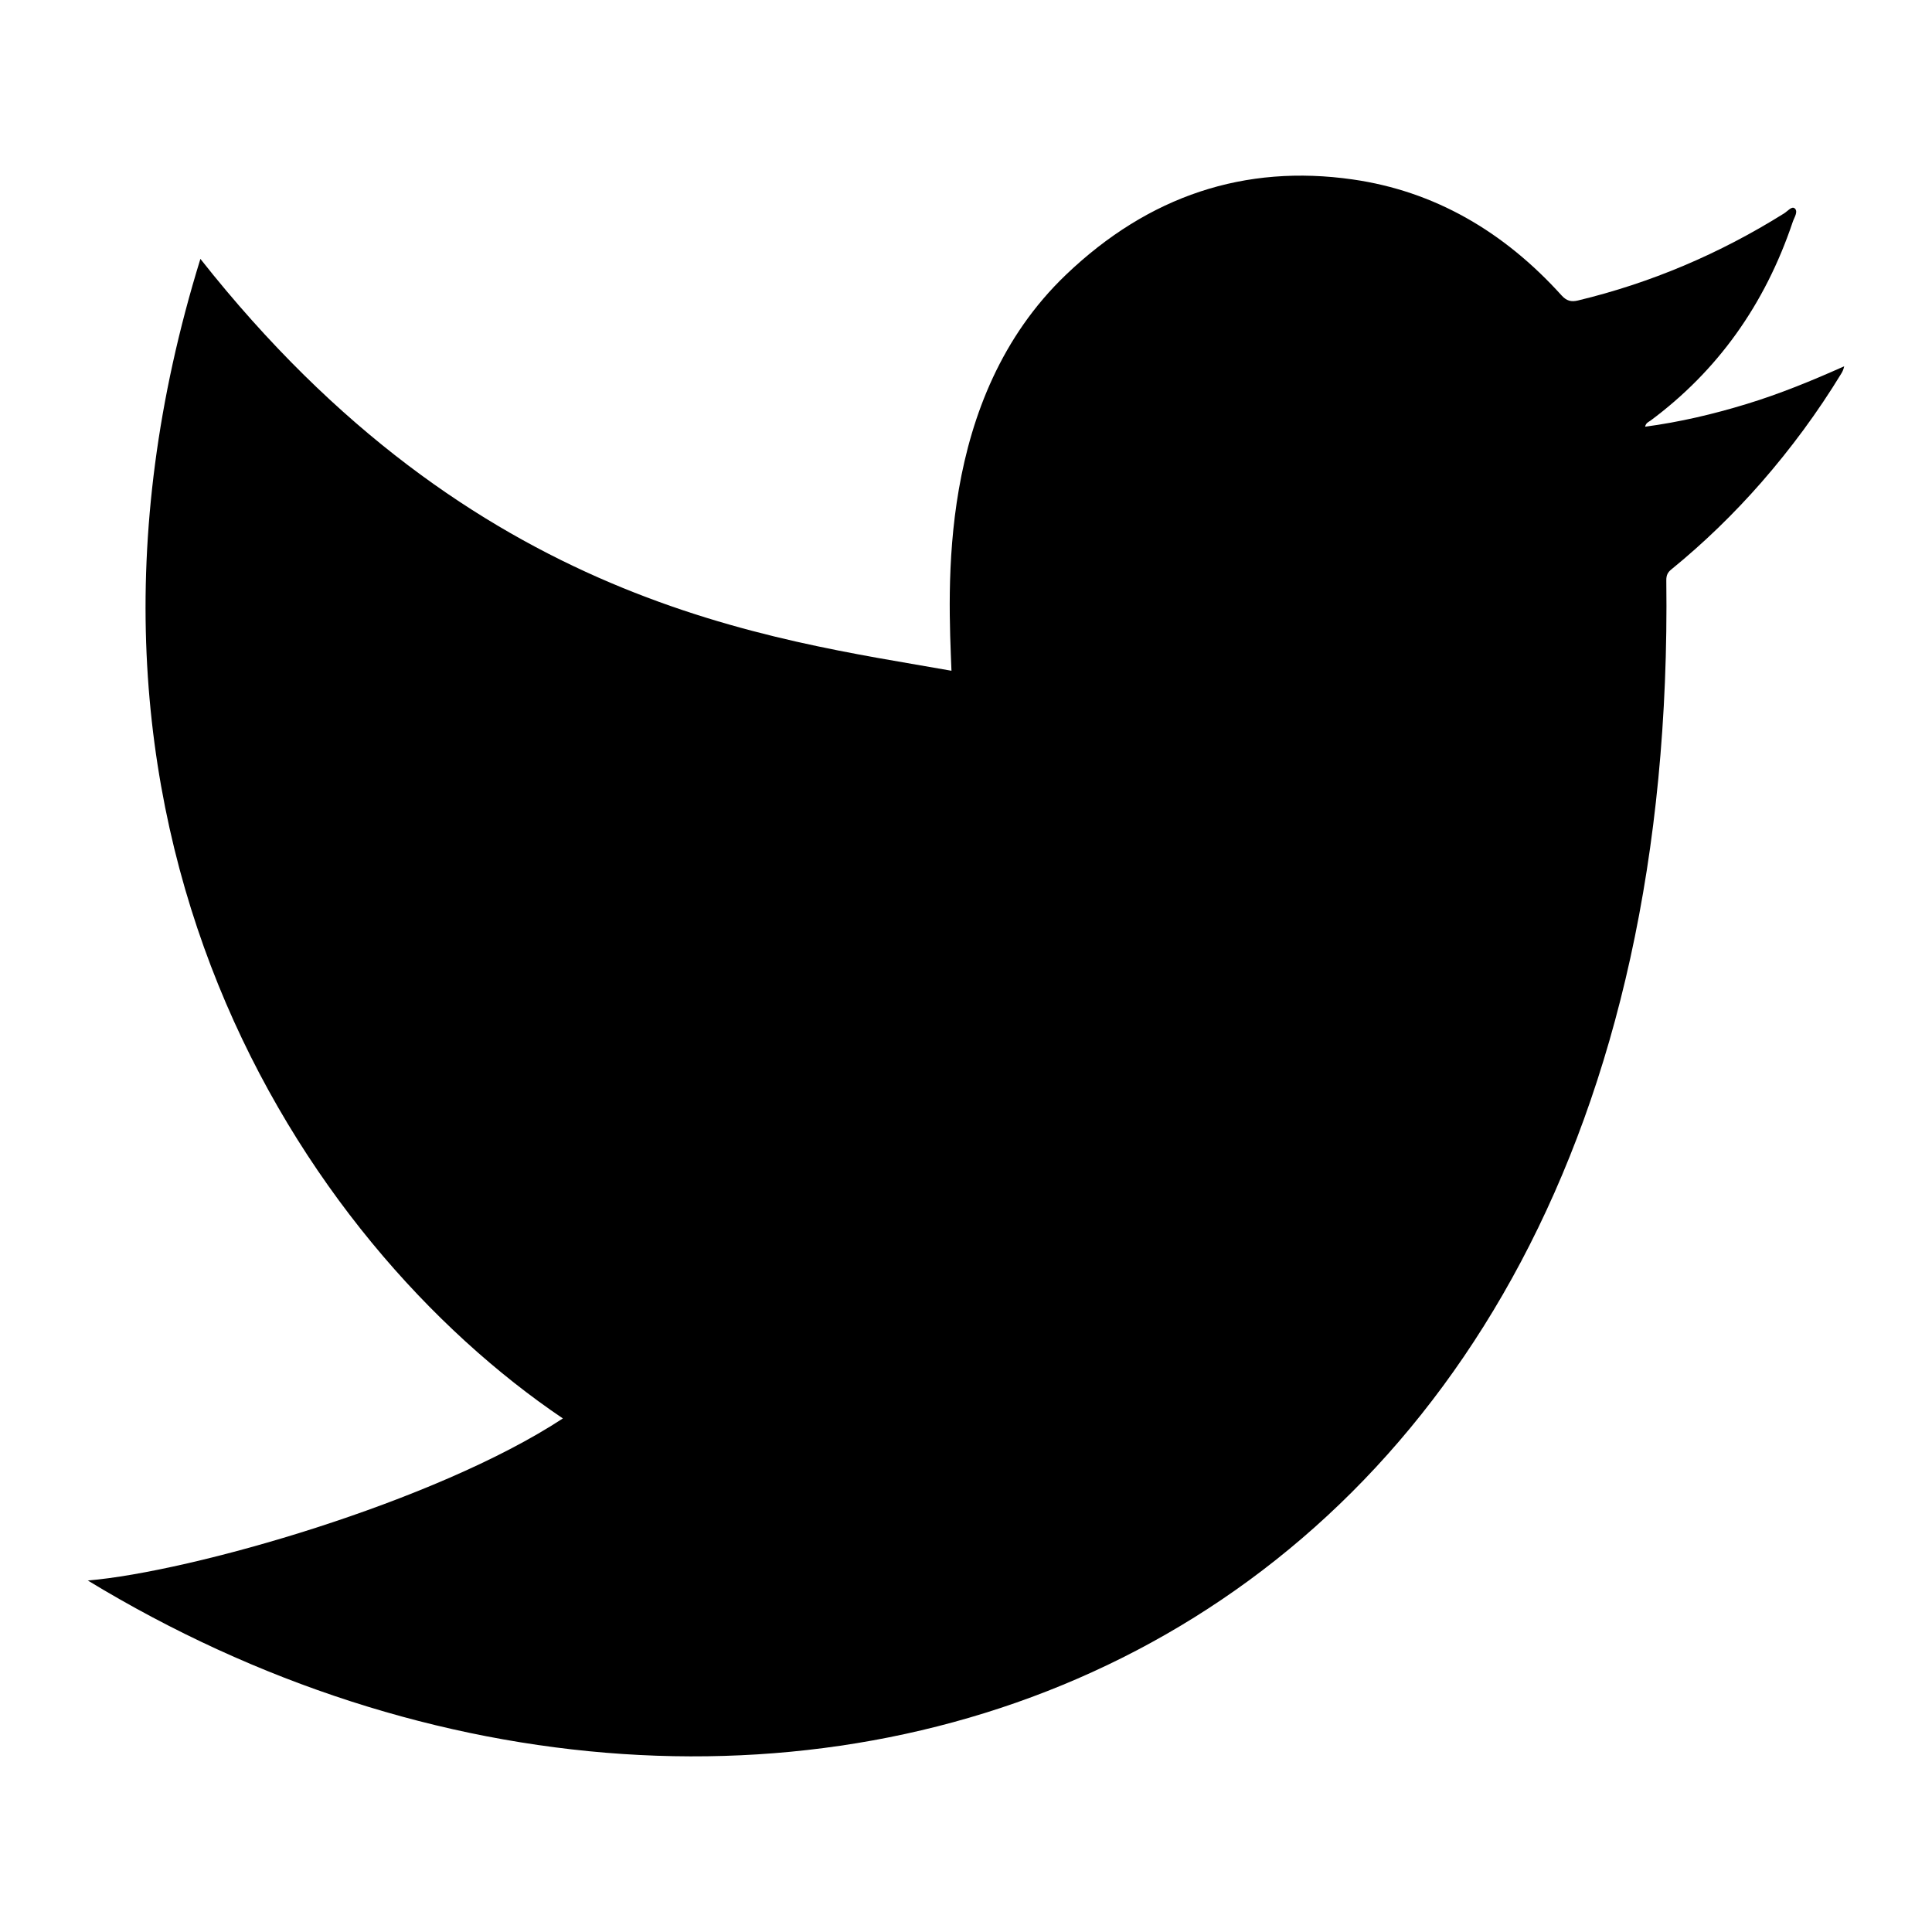 <svg viewBox="0 0 44 44" xmlns="http://www.w3.org/2000/svg">
<path d="M2 35.995C4.356 35.796 9.904 34.216 12.819 32.304C6.884 28.296 0.58 18.782 4.564 5.896C10.796 13.792 17.527 14.541 21.669 15.276C21.6 13.44 21.319 9.084 24.279 6.255C26.162 4.456 28.352 3.734 30.809 4.087C32.66 4.353 34.24 5.263 35.563 6.727C35.678 6.854 35.784 6.88 35.938 6.843C37.593 6.445 39.157 5.783 40.633 4.859C40.712 4.81 40.809 4.684 40.877 4.749C40.955 4.824 40.862 4.953 40.829 5.052C40.191 6.951 39.104 8.454 37.591 9.578C37.548 9.61 37.486 9.626 37.466 9.718C38.259 9.612 39.021 9.432 39.774 9.202C40.532 8.971 41.267 8.67 42 8.342C41.986 8.409 41.964 8.46 41.935 8.506C41.396 9.391 40.788 10.213 40.12 10.979C39.484 11.707 38.797 12.371 38.06 12.971C37.983 13.034 37.948 13.1 37.949 13.215C38.268 38.43 17.455 45.393 2 35.995Z"/>
</svg>
